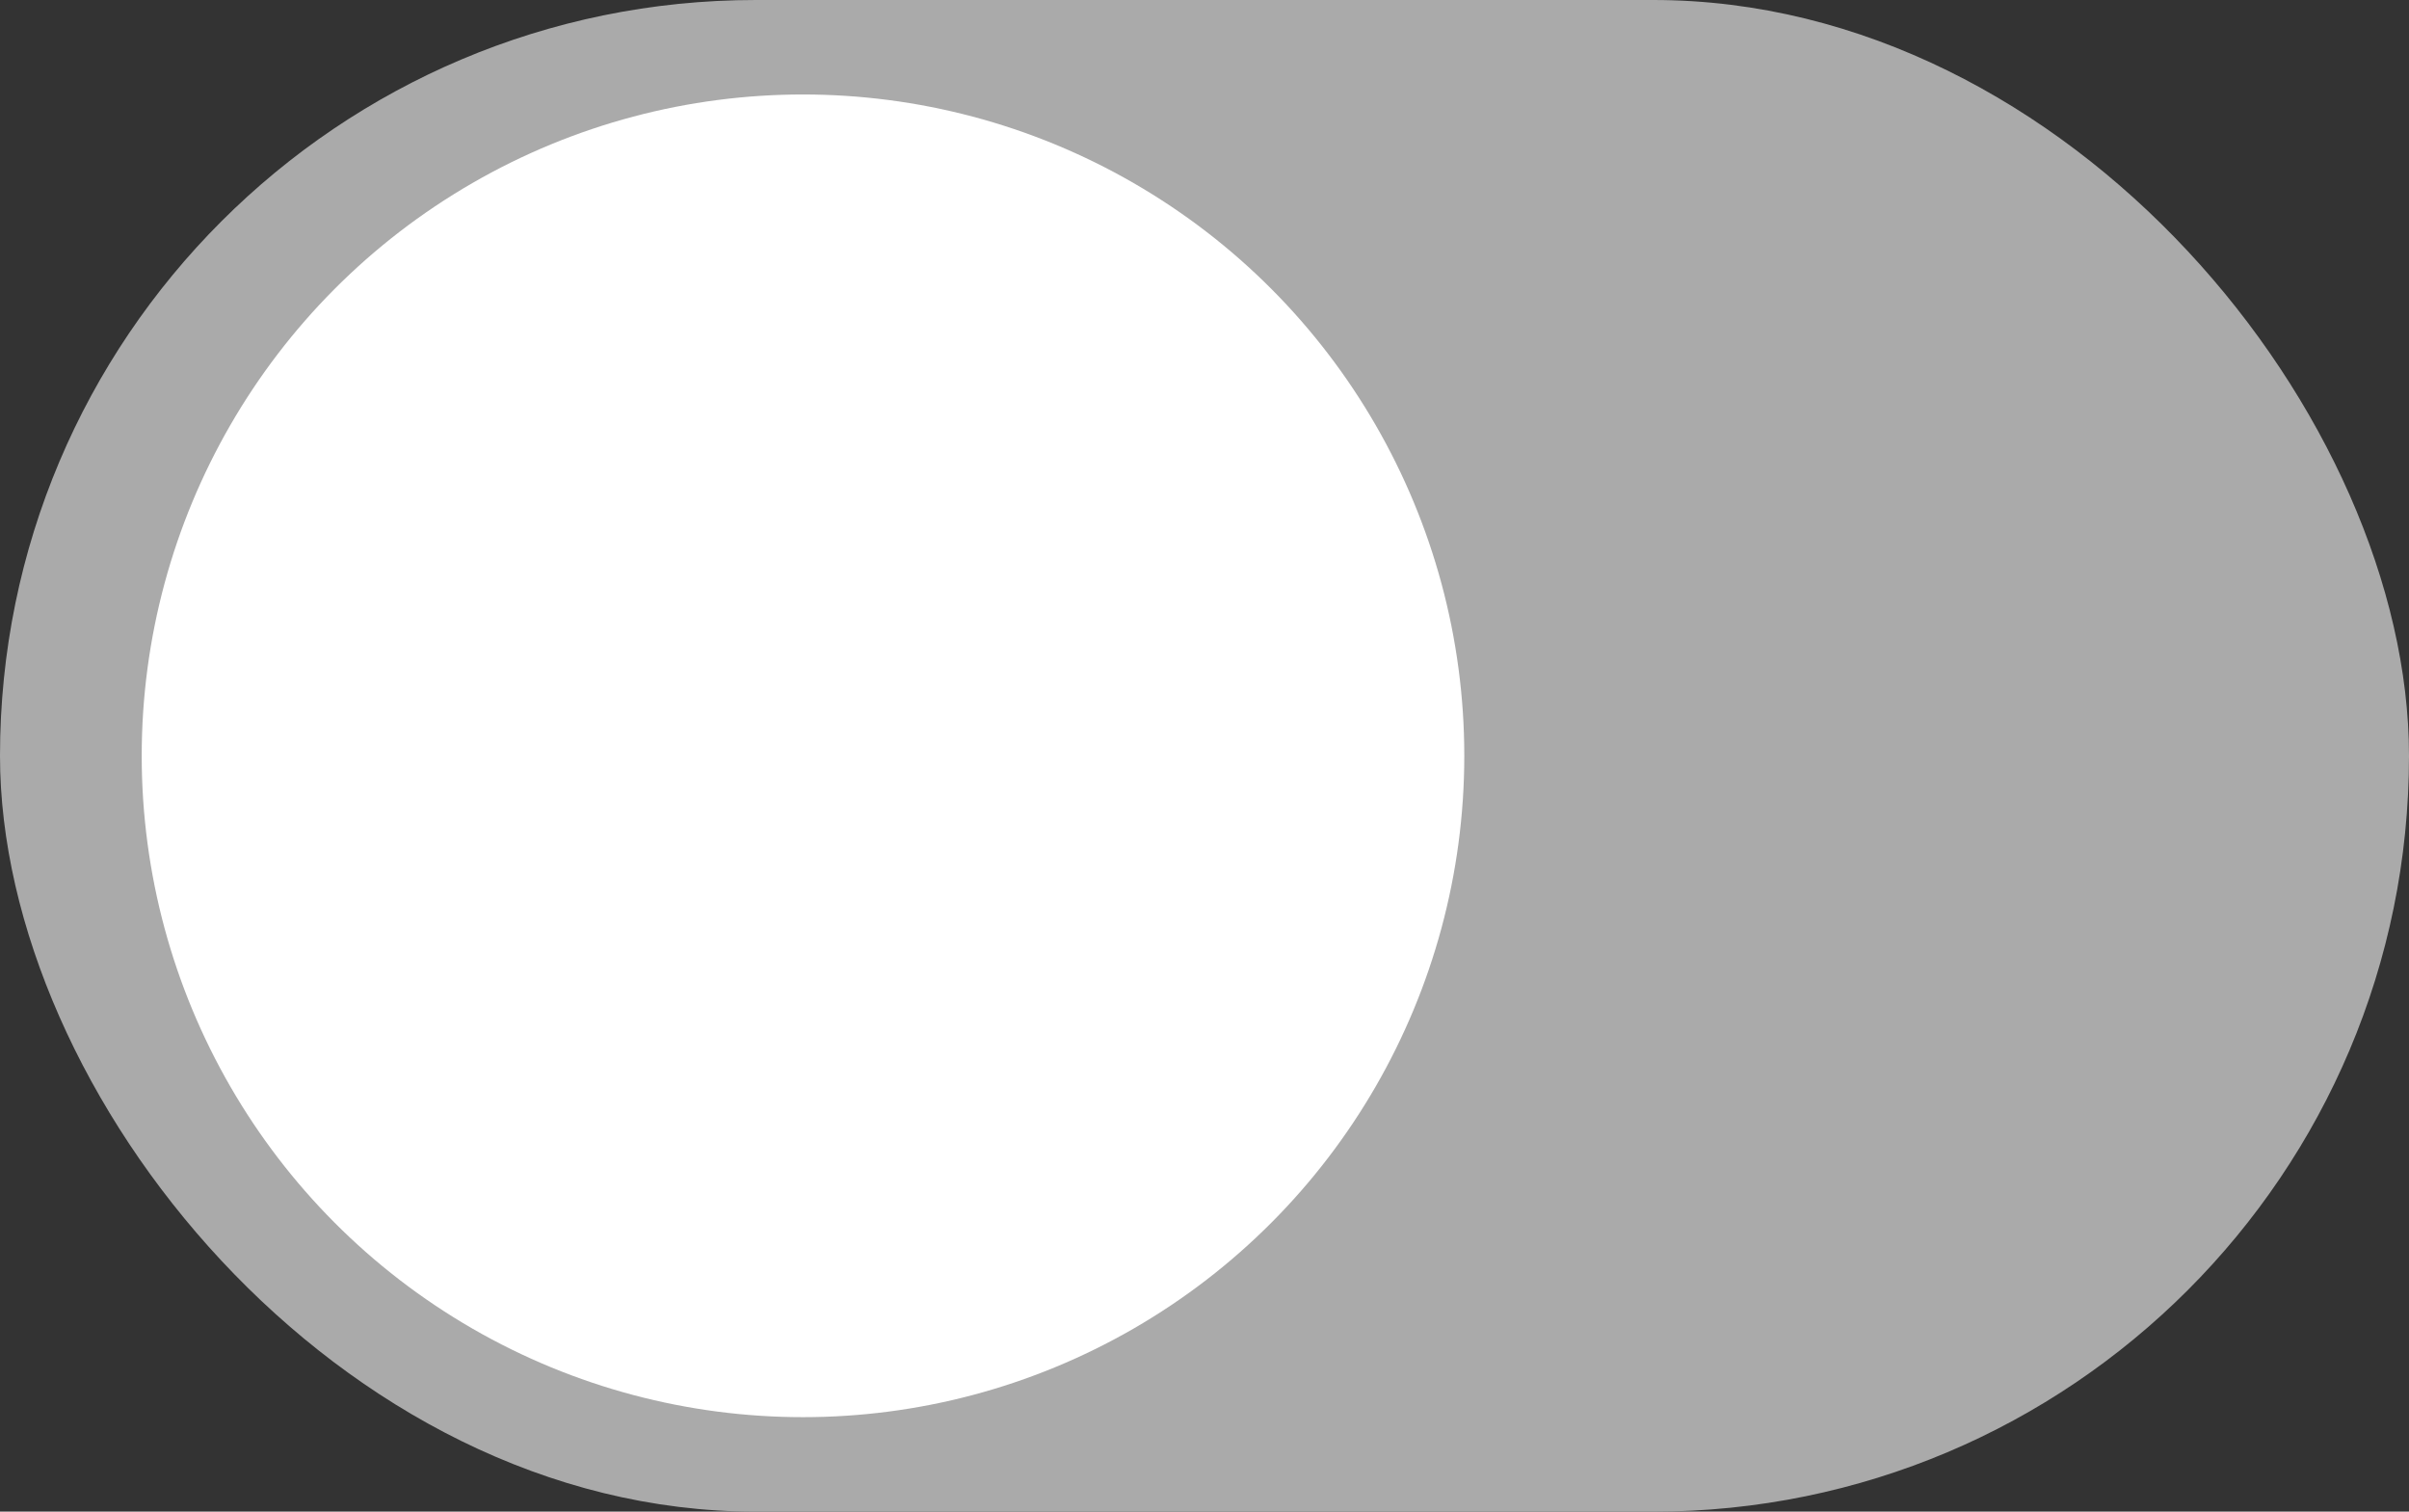 <?xml version="1.0" encoding="UTF-8"?>
<svg width="51px" height="32px" viewBox="0 0 51 32" version="1.1" xmlns="http://www.w3.org/2000/svg" xmlns:xlink="http://www.w3.org/1999/xlink">
    <rect x="0" y="0" width="51" height="32" fill="#333333" stroke="none"/>
    <!-- Generator: Sketch 51.2 (57519) - http://www.bohemiancoding.com/sketch -->
    <title>Swipe Inactive</title>
    <desc>Created with Sketch.</desc>
    <defs></defs>
    <g id="Mobile---Master-Registration" stroke="none" stroke-width="1" fill="none" fill-rule="evenodd">
        <g id="Marketing" transform="translate(-304, -298)">
            <g id="Group-4" transform="translate(20, 287)">
                <g id="Swipe-Inactive" transform="translate(284, 11)">
                    <rect id="Rectangle" fill="#AAAAAA" x="0" y="0" width="51" height="32" rx="16"></rect>
                    <circle id="Oval" fill="#FFFFFF" cx="17" cy="16" r="14"></circle>
                </g>
            </g>
        </g>
    </g>
</svg>